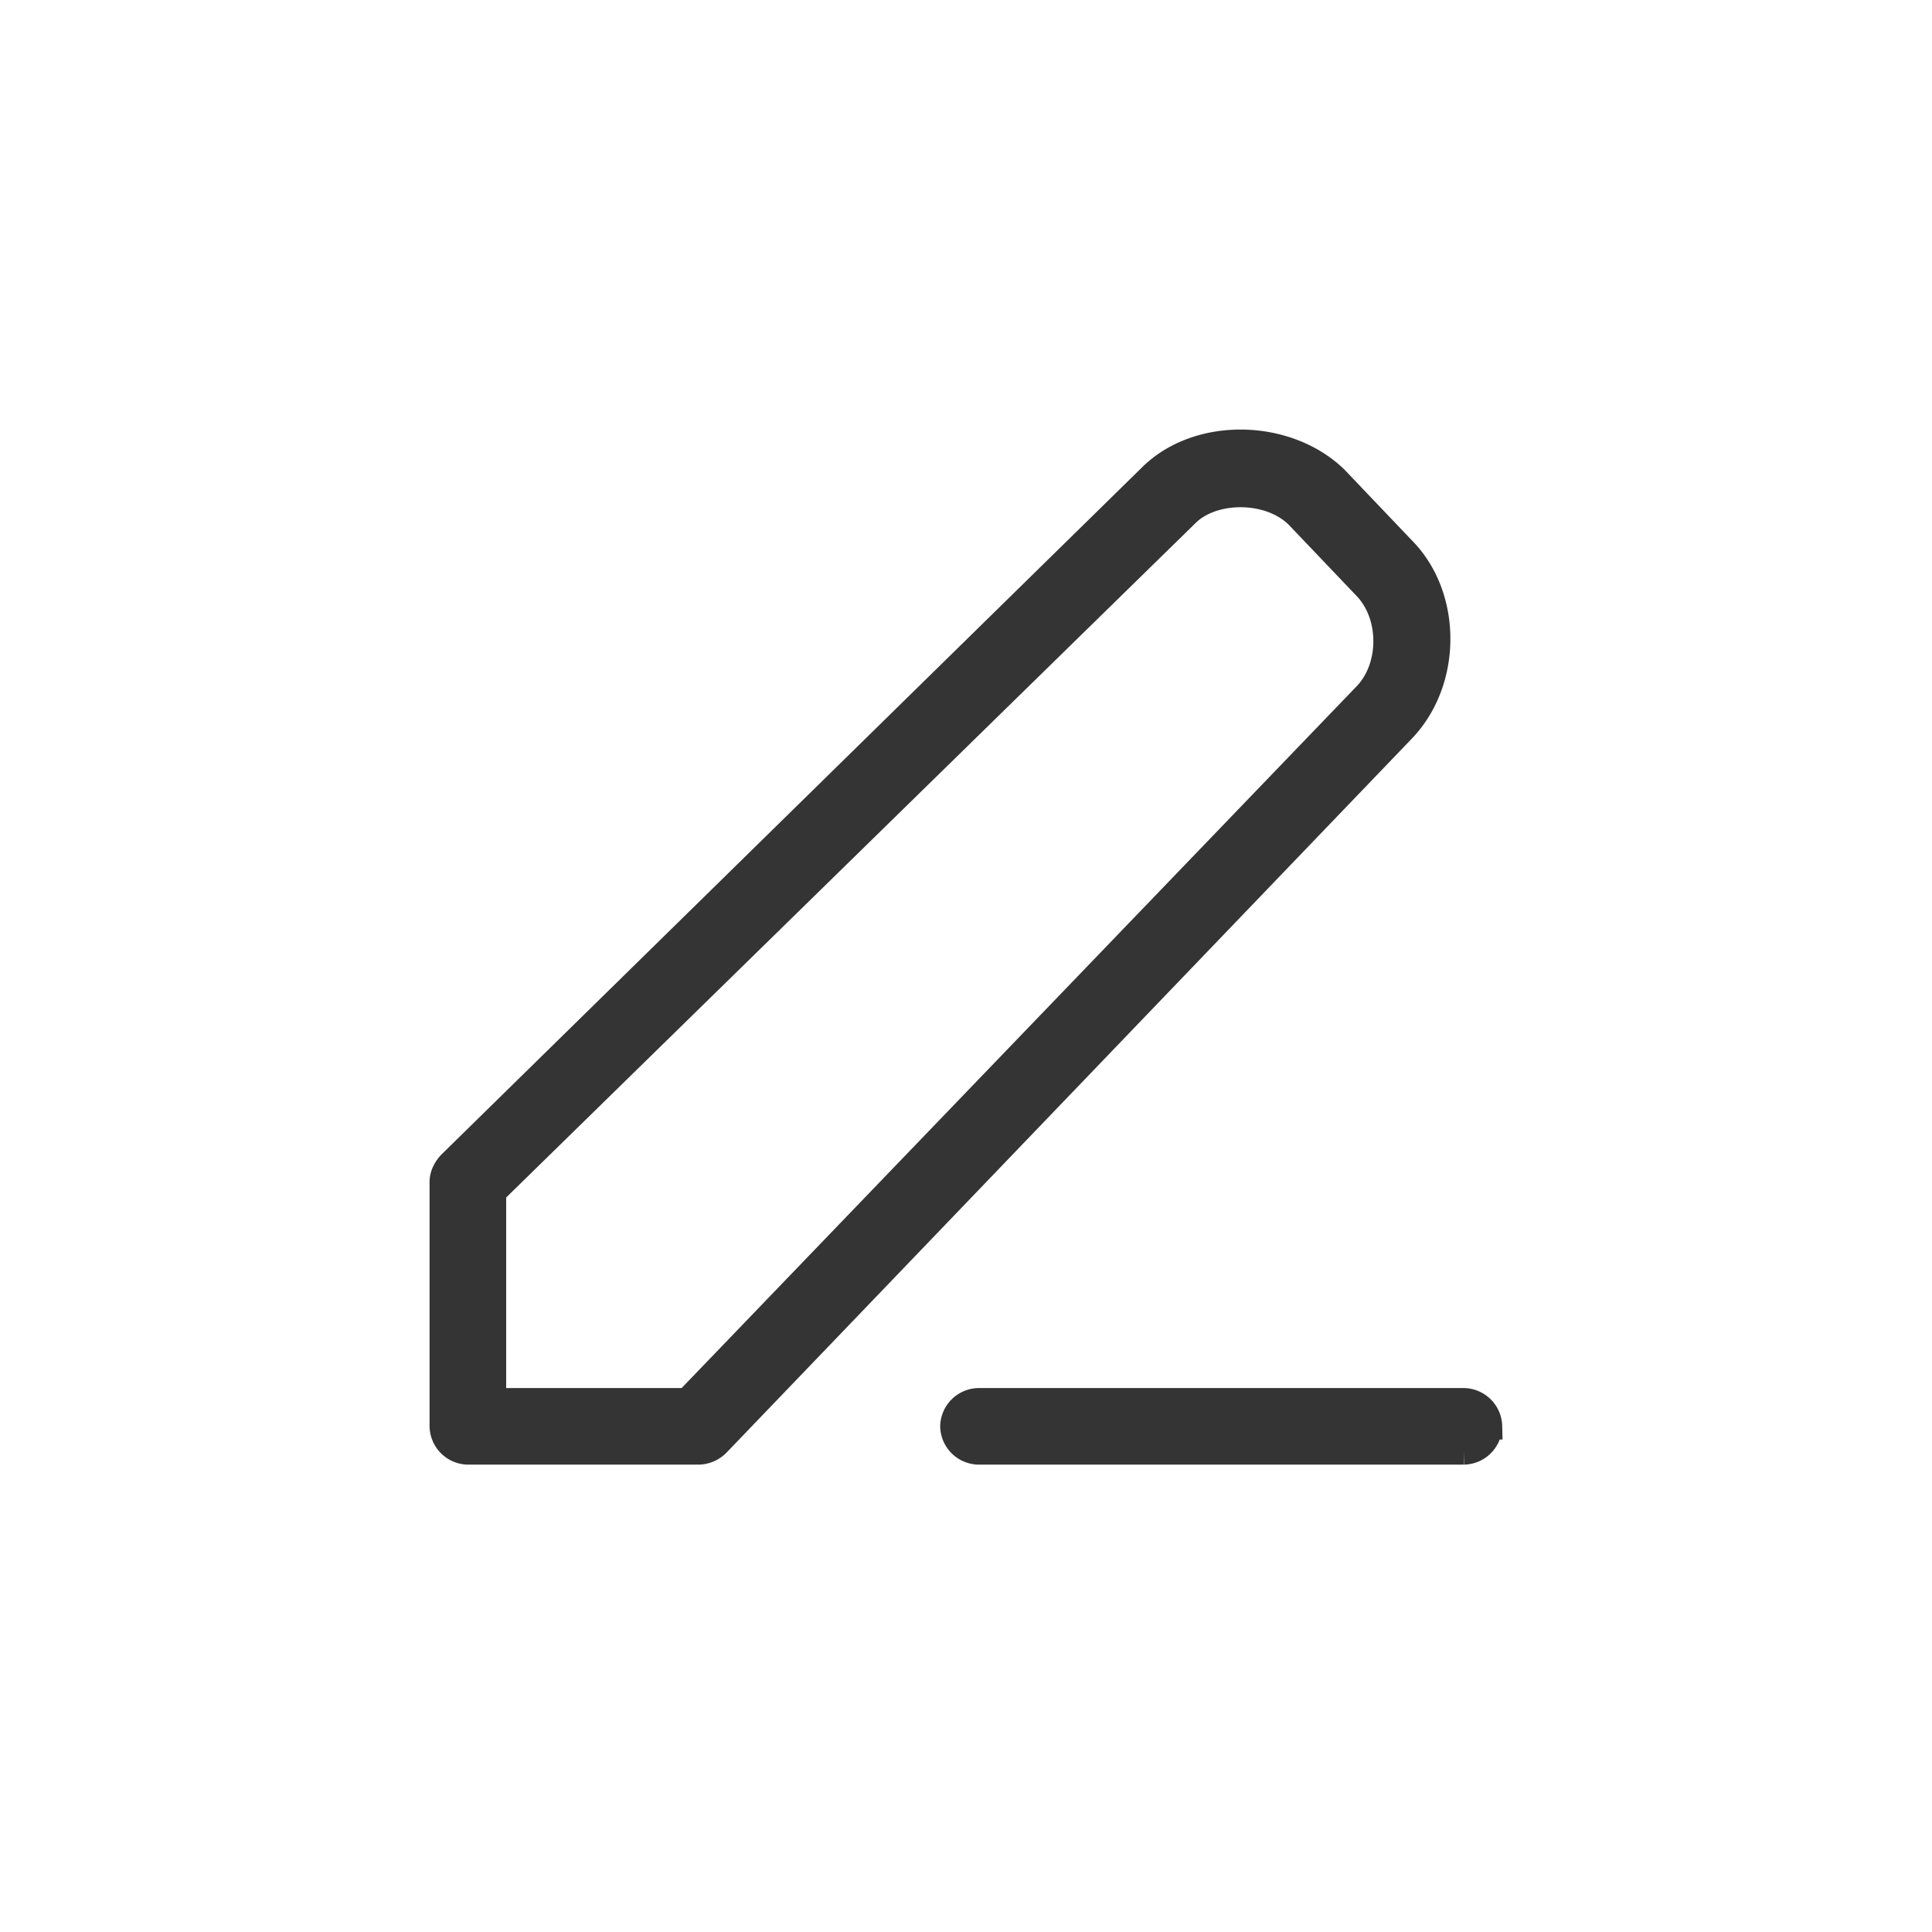 <svg xmlns="http://www.w3.org/2000/svg" width="44" height="44" viewBox="0 0 44 44">
    <path fill="#343434" fill-rule="nonzero" stroke="#343434" stroke-width=".6" d="M15.918 33.056h-5.263a.586.586 0 0 1-.572-.572v-5.567c0-.152.077-.304.19-.419l15.939-15.633c1.067-1.068 3.087-1.03 4.193.04l1.524 1.6c1.07 1.067 1.07 3.012 0 4.117L16.34 32.864a.613.613 0 0 1-.42.192h-.001zm-4.69-1.144h4.423l15.44-16.052c.648-.647.648-1.868 0-2.517l-1.525-1.6c-.647-.648-1.945-.648-2.553-.04L11.228 27.146v4.767zm22.112 1.144H22.284a.586.586 0 0 1-.572-.572.586.586 0 0 1 .572-.572h11.058c.312.009.563.26.57.572a.586.586 0 0 1-.572.572z"/>
</svg>
